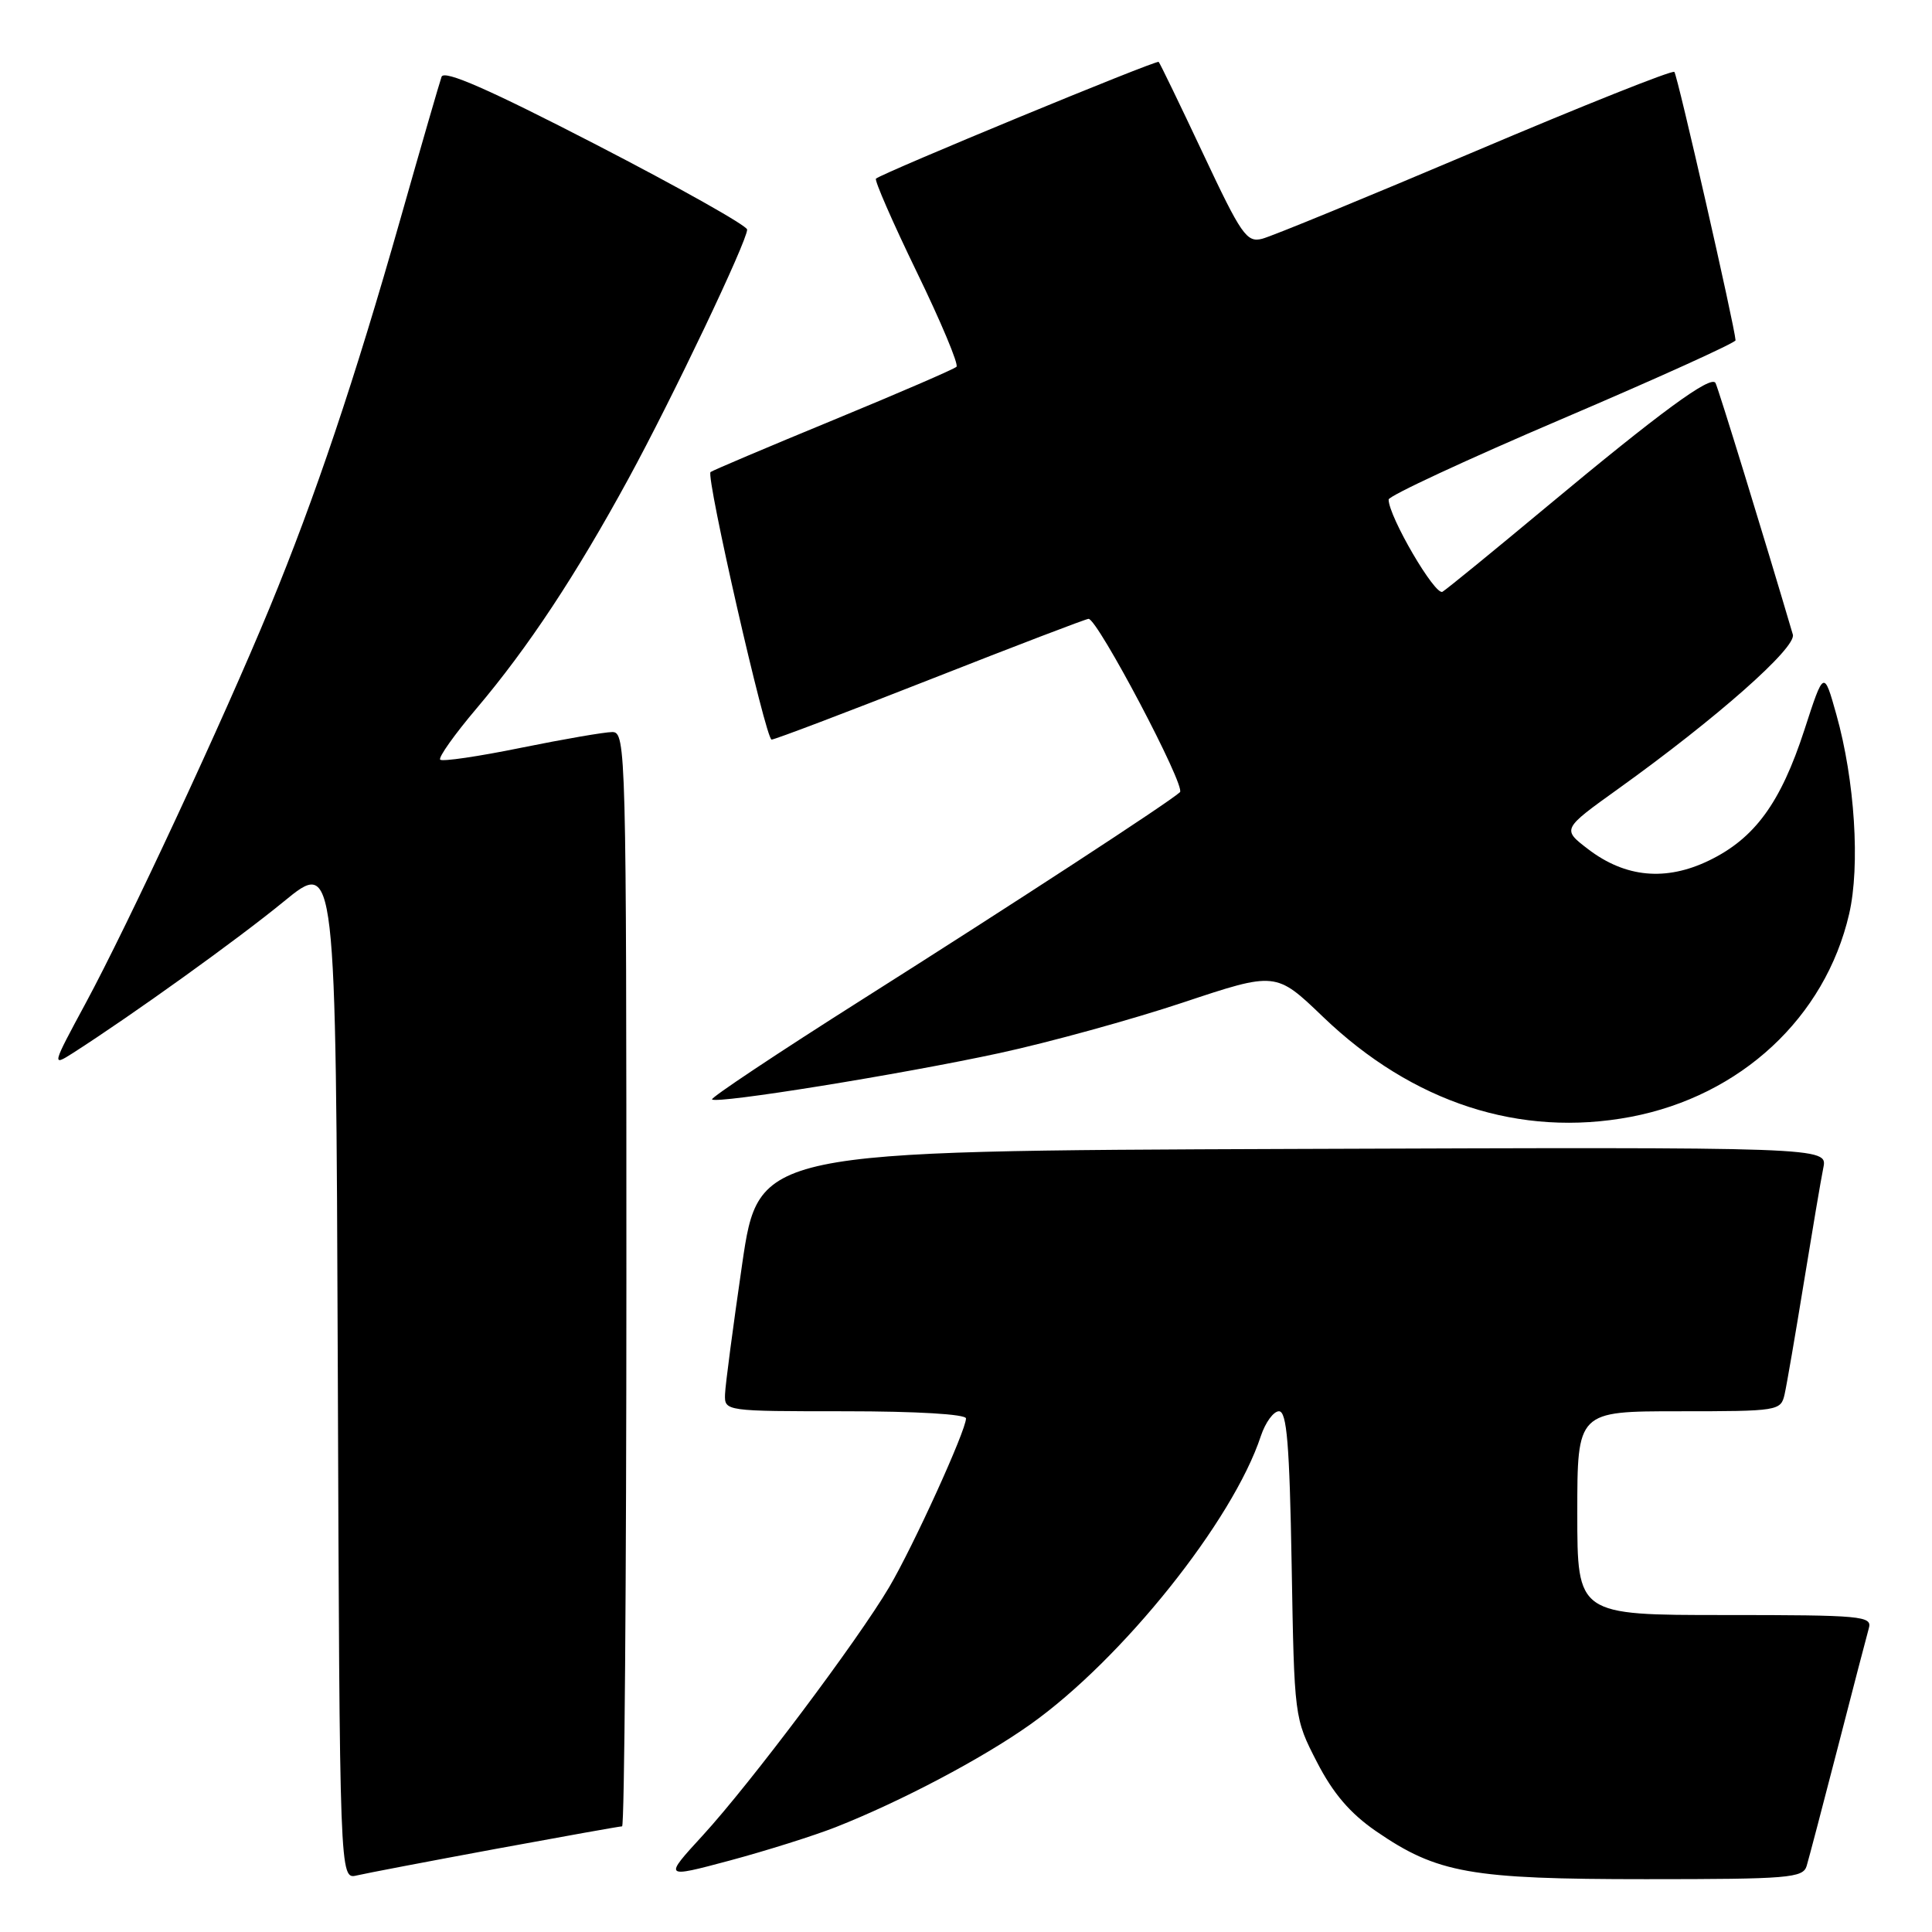 <?xml version="1.0" encoding="UTF-8" standalone="no"?>
<!DOCTYPE svg PUBLIC "-//W3C//DTD SVG 1.1//EN" "http://www.w3.org/Graphics/SVG/1.1/DTD/svg11.dtd" >
<svg xmlns="http://www.w3.org/2000/svg" xmlns:xlink="http://www.w3.org/1999/xlink" version="1.1" viewBox="0 0 256 256">
 <g >
 <path fill="currentColor"
d=" M 65.68 244.99 C 74.58 243.35 82.12 242.00 82.43 242.00 C 82.74 242.00 83.00 209.38 83.00 169.50 C 83.00 99.48 82.94 97.00 81.14 97.00 C 80.12 97.00 74.68 97.94 69.06 99.08 C 63.44 100.23 58.61 100.94 58.33 100.66 C 58.05 100.38 60.23 97.31 63.18 93.83 C 69.98 85.79 76.32 76.20 83.28 63.42 C 89.11 52.73 99.00 31.96 99.00 30.42 C 99.00 29.91 90.00 24.85 79.00 19.17 C 64.78 11.83 58.86 9.23 58.51 10.17 C 58.25 10.90 55.79 19.38 53.06 29.00 C 47.02 50.27 41.76 65.90 35.74 80.50 C 29.62 95.34 16.94 122.58 11.35 132.93 C 6.88 141.21 6.84 141.33 9.65 139.54 C 17.59 134.45 31.46 124.49 37.60 119.46 C 44.50 113.80 44.50 113.80 44.76 181.42 C 45.01 249.03 45.01 249.03 47.26 248.51 C 48.49 248.22 56.78 246.64 65.68 244.99 Z  M 110.73 242.11 C 119.40 238.69 130.14 233.02 136.50 228.51 C 148.69 219.87 163.37 201.51 167.07 190.28 C 167.67 188.48 168.75 187.00 169.47 187.00 C 170.51 187.00 170.87 191.34 171.15 207.32 C 171.50 227.63 171.50 227.65 174.50 233.48 C 176.64 237.64 178.89 240.27 182.34 242.65 C 190.45 248.22 194.83 249.00 218.11 249.00 C 237.01 249.00 238.91 248.84 239.39 247.25 C 239.68 246.29 241.54 239.20 243.53 231.50 C 245.51 223.80 247.36 216.71 247.63 215.75 C 248.10 214.13 246.73 214.00 228.57 214.00 C 209.00 214.00 209.00 214.00 209.00 200.50 C 209.00 187.00 209.00 187.00 222.48 187.00 C 235.64 187.00 235.97 186.95 236.47 184.75 C 236.75 183.51 237.89 176.88 239.01 170.00 C 240.13 163.12 241.29 156.26 241.60 154.74 C 242.16 151.99 242.16 151.99 171.35 152.24 C 100.54 152.50 100.54 152.50 98.34 167.50 C 97.14 175.75 96.11 183.51 96.07 184.75 C 96.00 186.99 96.05 187.00 112.00 187.00 C 121.46 187.00 128.00 187.39 128.00 187.95 C 128.00 189.55 121.03 204.86 117.83 210.29 C 113.64 217.39 99.42 236.33 93.13 243.19 C 87.91 248.88 87.91 248.88 96.70 246.53 C 101.54 245.23 107.85 243.24 110.73 242.11 Z  M 216.08 147.99 C 230.65 145.22 241.85 134.82 245.02 121.11 C 246.50 114.73 245.77 103.37 243.33 94.69 C 241.67 88.77 241.67 88.77 239.09 96.72 C 235.94 106.40 232.51 111.09 226.46 114.02 C 220.74 116.79 215.38 116.29 210.45 112.53 C 206.97 109.87 206.97 109.87 214.43 104.52 C 227.48 95.16 238.07 85.80 237.56 84.08 C 233.81 71.35 227.65 51.32 227.31 50.74 C 226.70 49.68 219.99 54.61 204.97 67.12 C 197.95 72.97 191.73 78.05 191.14 78.41 C 190.18 79.01 184.00 68.44 184.00 66.19 C 184.00 65.71 194.35 60.90 207.00 55.50 C 219.65 50.10 229.99 45.41 229.97 45.09 C 229.88 43.34 222.27 9.93 221.86 9.53 C 221.60 9.26 209.71 14.00 195.44 20.06 C 181.17 26.11 168.48 31.33 167.24 31.64 C 165.19 32.17 164.48 31.13 159.42 20.37 C 156.35 13.85 153.70 8.37 153.53 8.20 C 153.24 7.91 117.07 22.85 116.07 23.67 C 115.84 23.86 118.27 29.43 121.47 36.03 C 124.68 42.63 127.05 48.29 126.74 48.60 C 126.43 48.91 119.05 52.10 110.34 55.69 C 101.63 59.28 94.34 62.37 94.15 62.55 C 93.51 63.13 101.47 98.00 102.24 98.00 C 102.65 98.00 112.14 94.40 123.32 90.00 C 134.50 85.60 143.91 82.00 144.24 82.00 C 145.44 82.00 157.17 104.23 156.35 104.97 C 154.79 106.38 134.73 119.47 114.23 132.45 C 103.08 139.51 94.13 145.47 94.35 145.68 C 94.97 146.30 119.35 142.37 132.44 139.54 C 139.00 138.12 149.93 135.11 156.72 132.85 C 169.06 128.74 169.06 128.74 175.31 134.74 C 187.17 146.13 201.43 150.76 216.08 147.99 Z "/>
</g>
</svg>